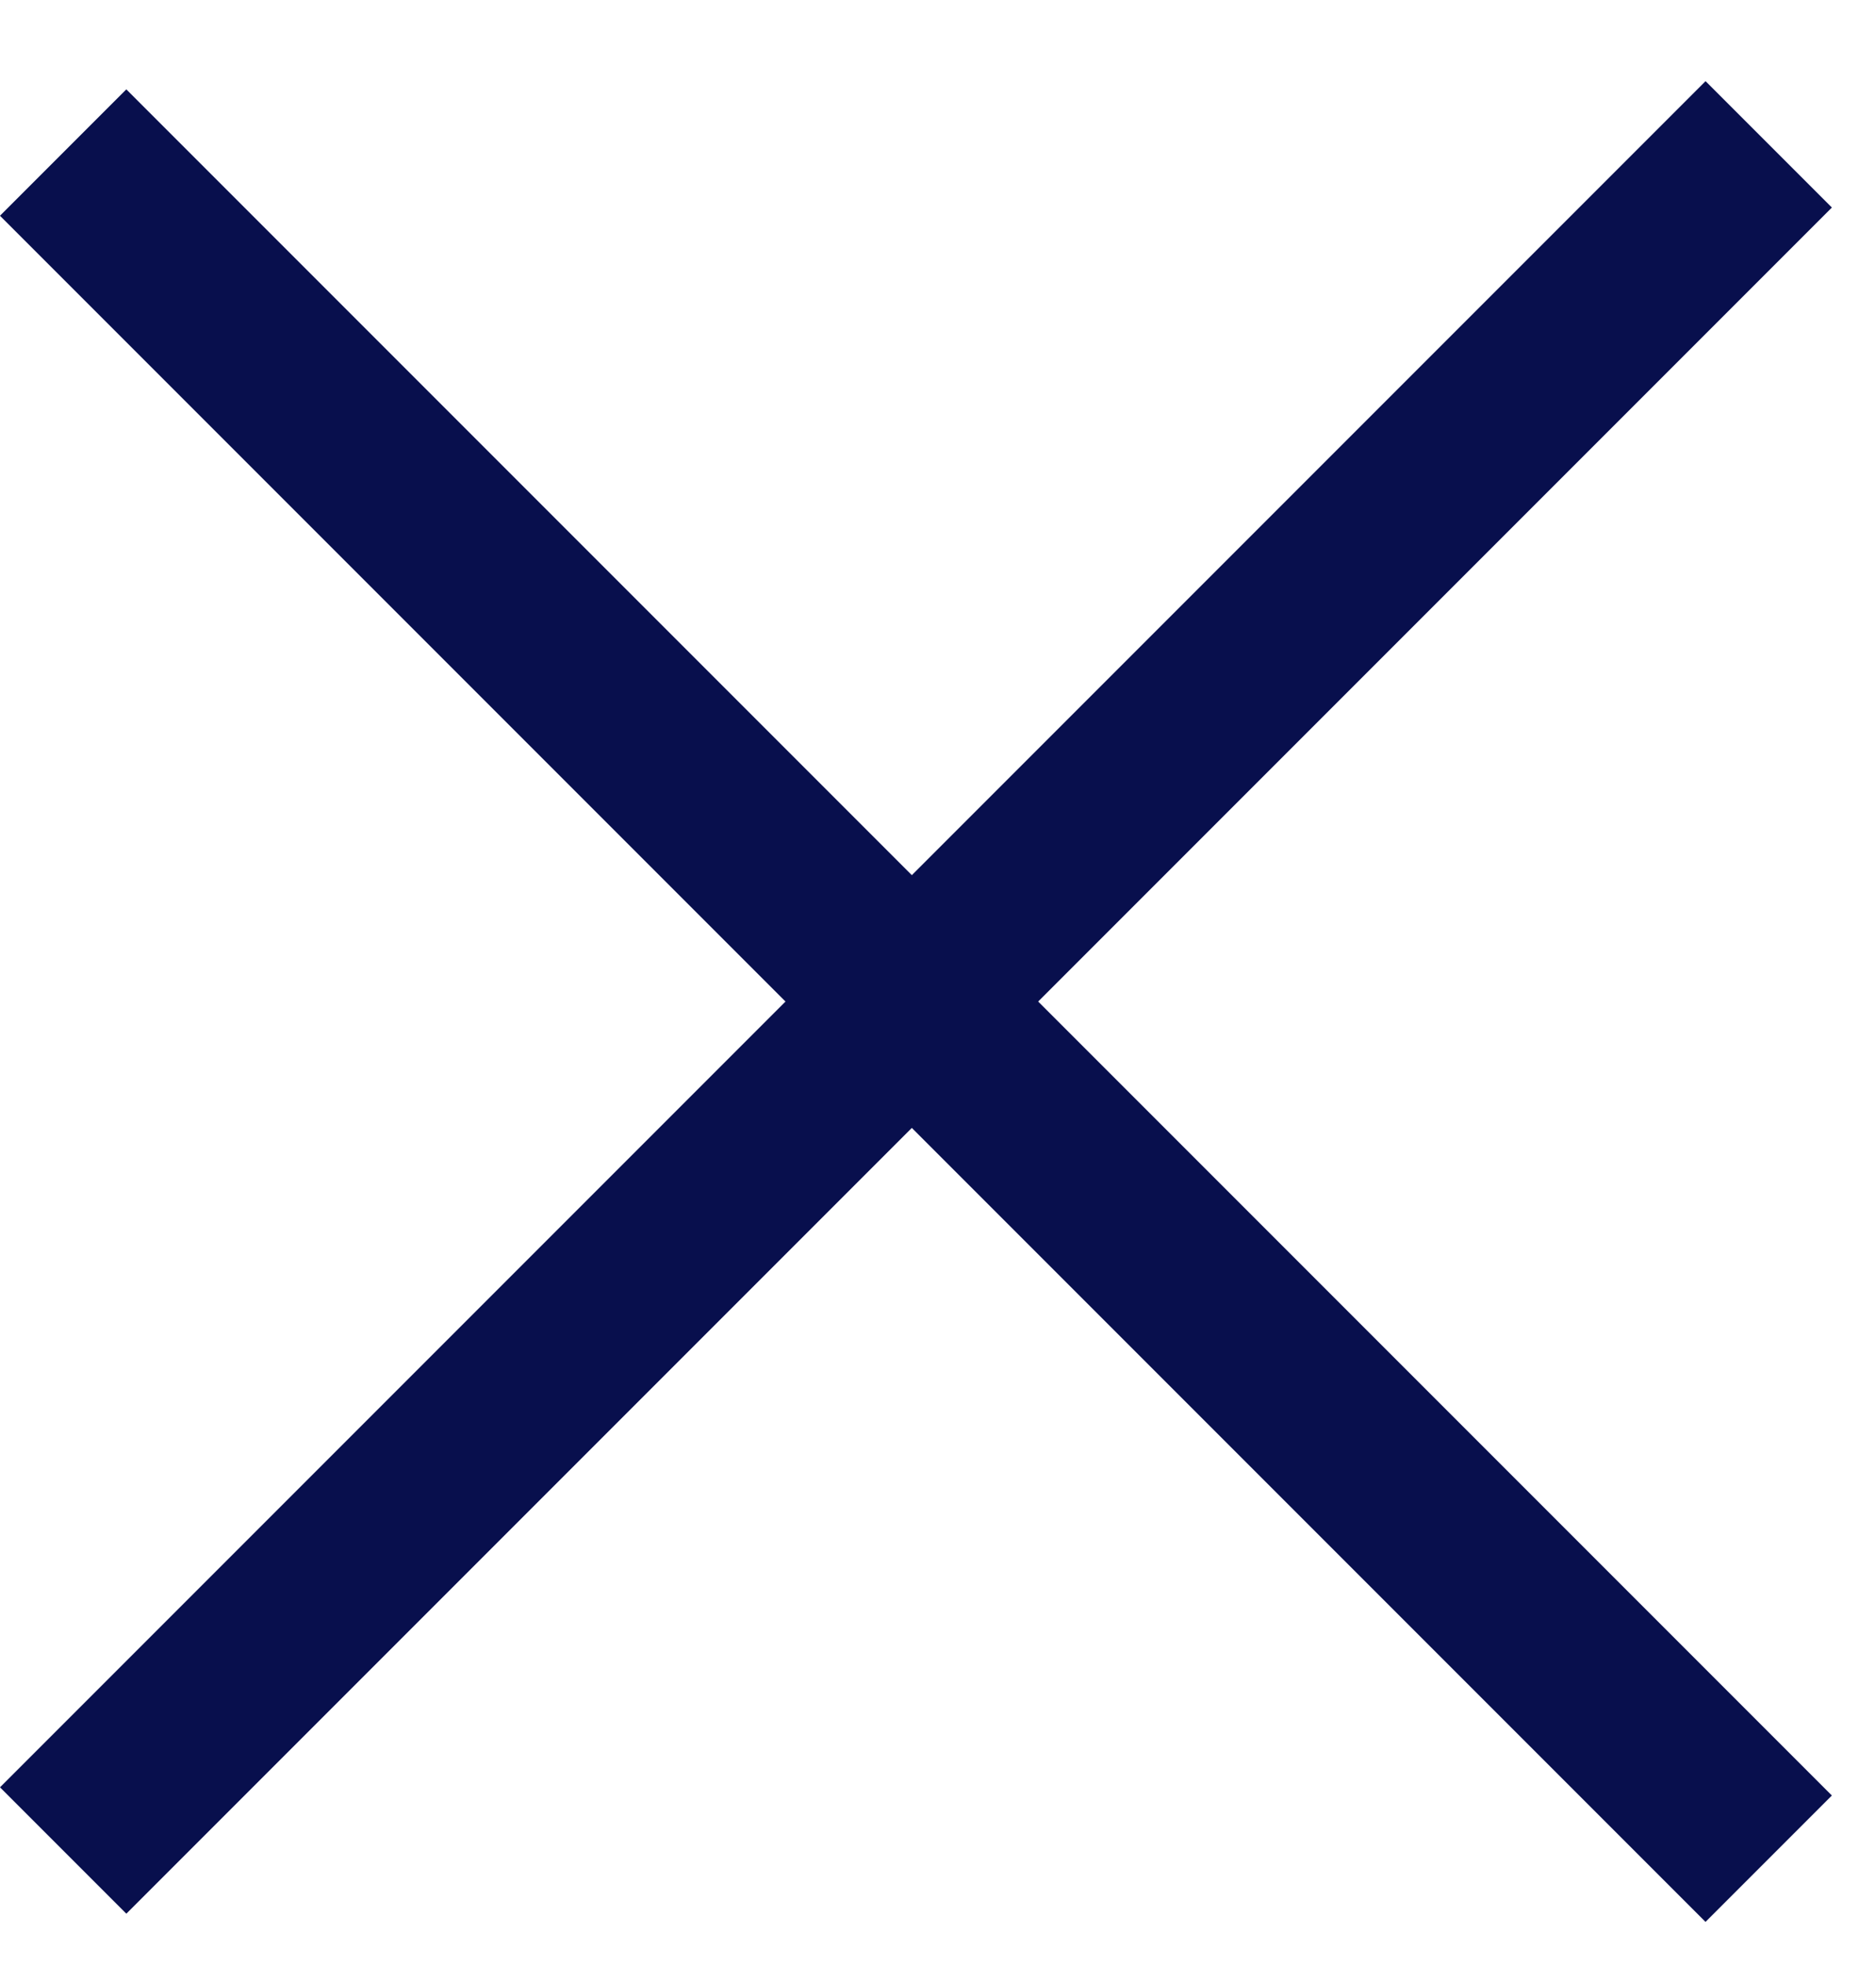 <svg width="21" height="22" viewBox="0 0 21 22" fill="none" xmlns="http://www.w3.org/2000/svg">
<rect x="1.414" y="1" width="27" height="2" transform="rotate(45 1.414 1)" fill="#080F4D"/>
<rect y="20" width="27" height="2" transform="rotate(-45 0 20)" fill="#080F4D"/>
</svg>

